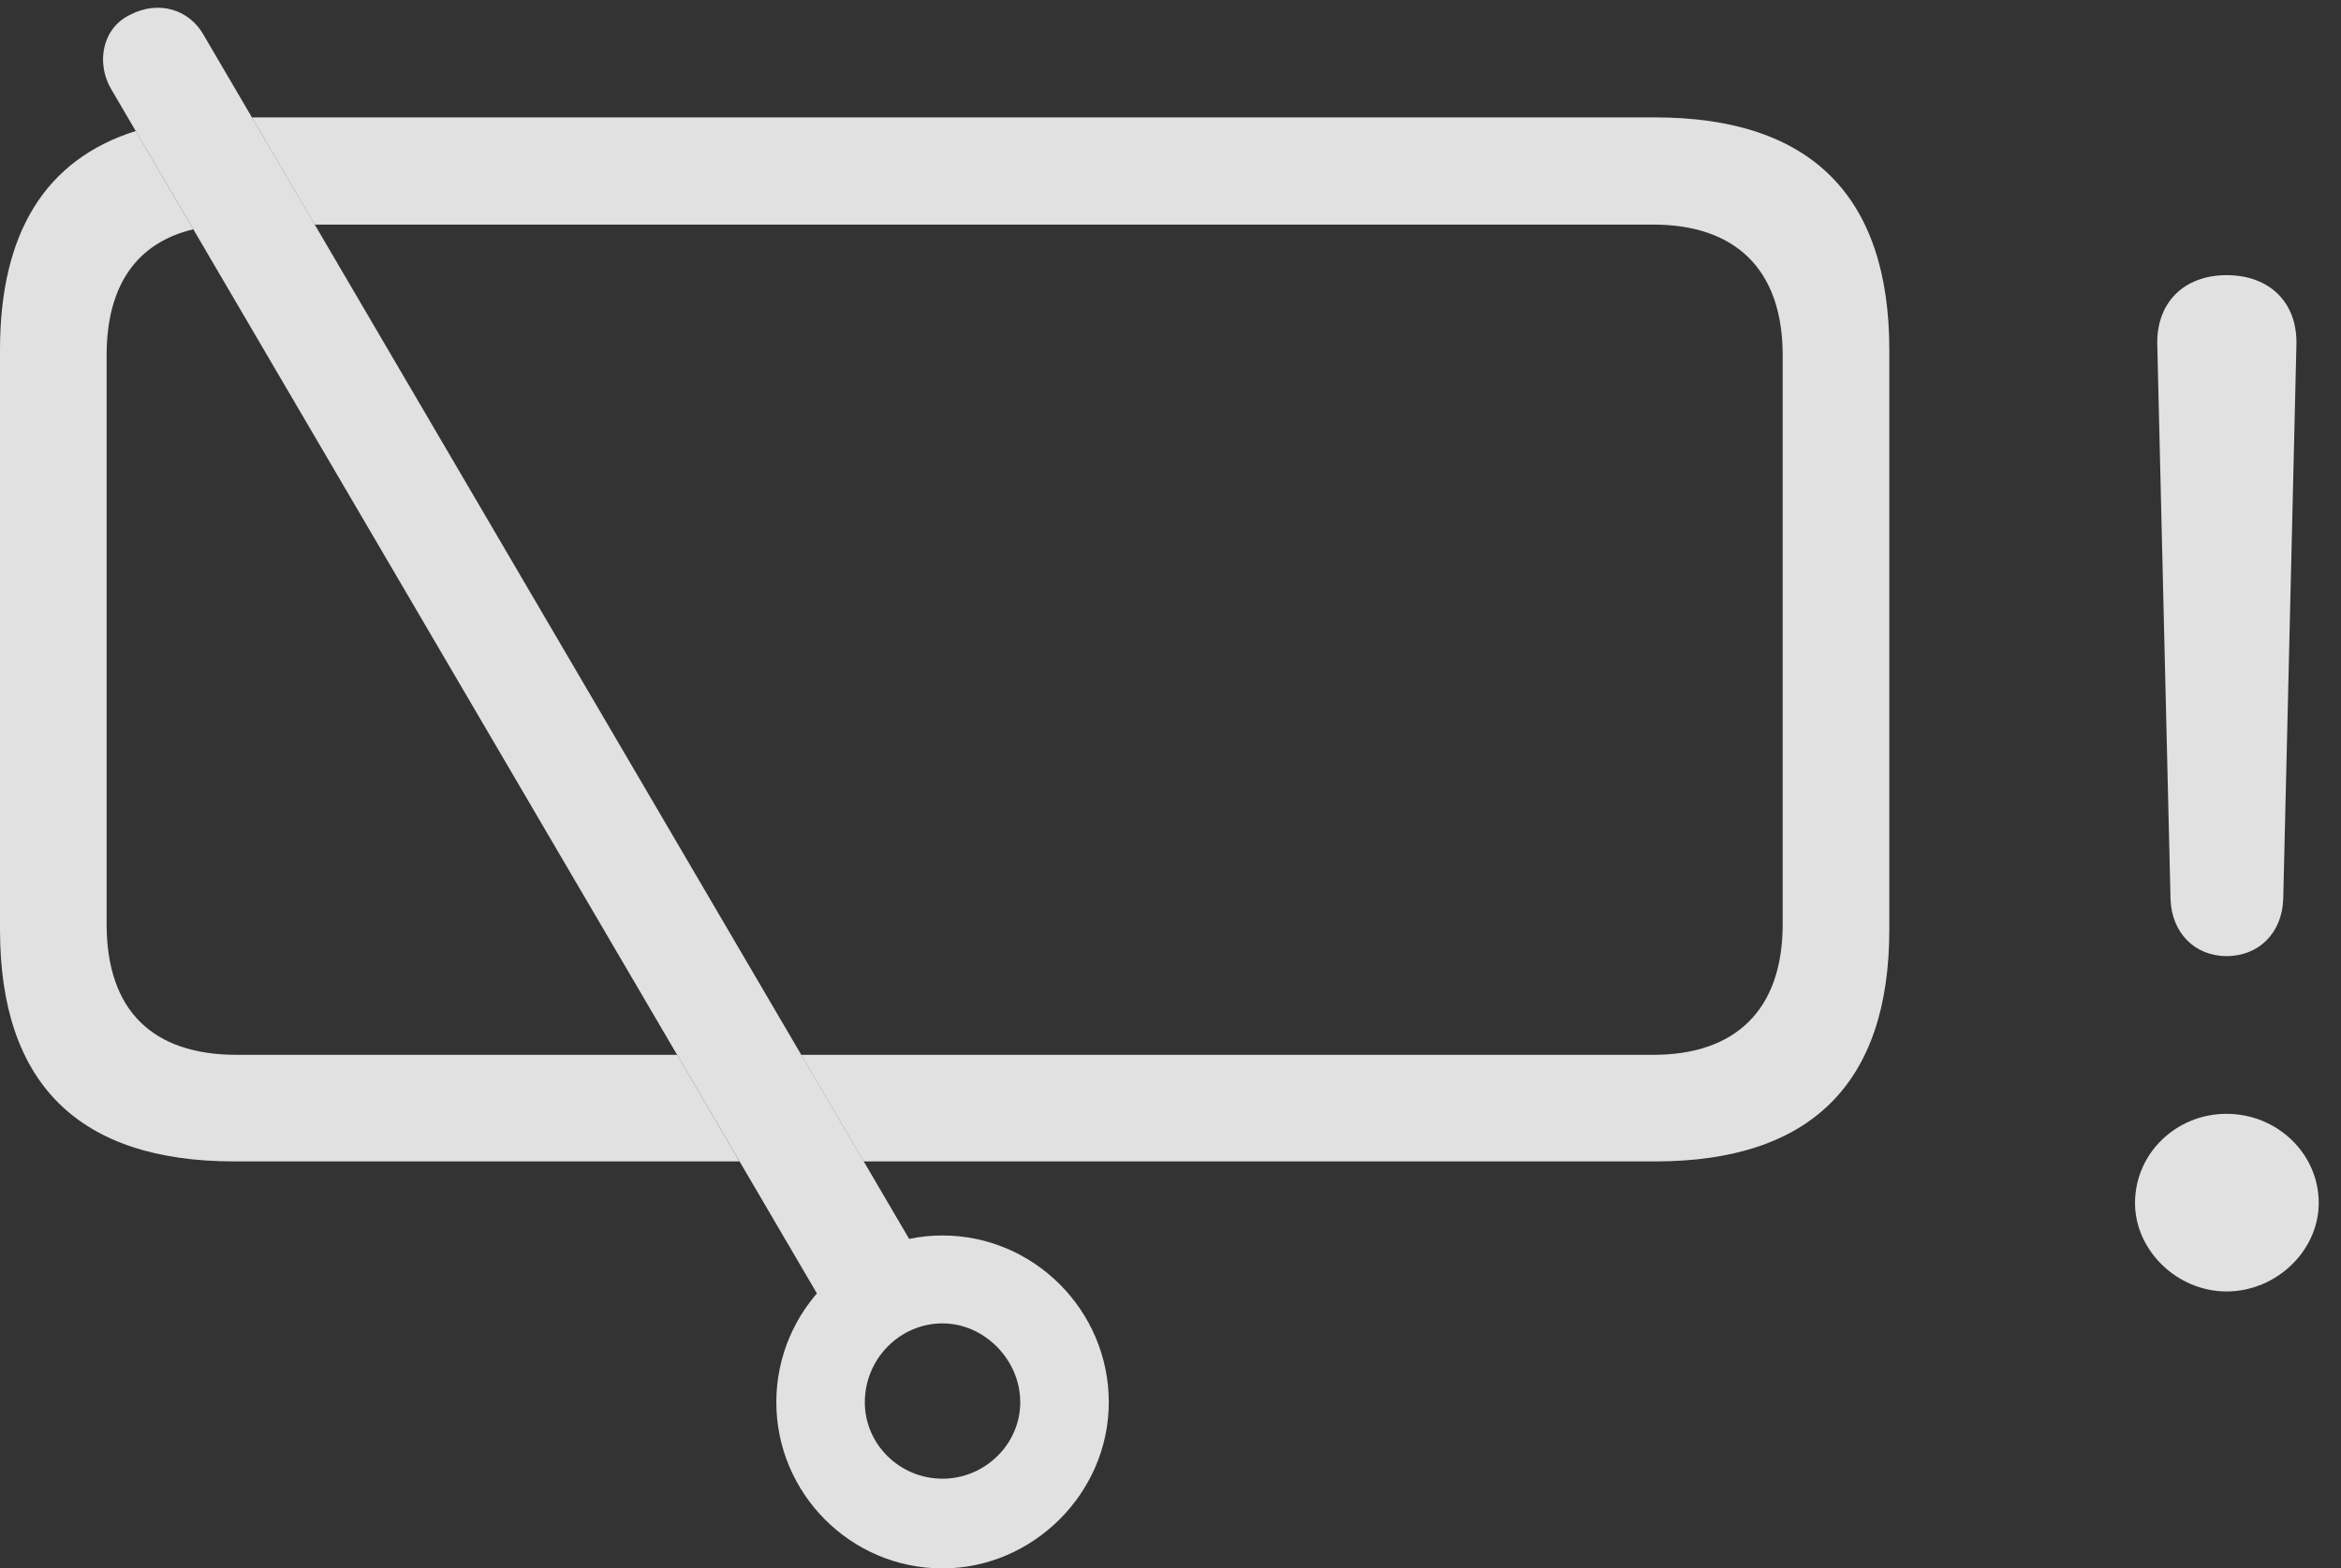 <?xml version="1.0" encoding="UTF-8"?>
<!--Generator: Apple Native CoreSVG 326-->
<!DOCTYPE svg
PUBLIC "-//W3C//DTD SVG 1.1//EN"
       "http://www.w3.org/Graphics/SVG/1.1/DTD/svg11.dtd">
<svg version="1.1" xmlns="http://www.w3.org/2000/svg" xmlns:xlink="http://www.w3.org/1999/xlink" viewBox="0 0 37.959 25.439">
 <rect x="0" y="0" width="37.959" height="25.439" fill="#333333" stroke="none"/>
 <g>
  <rect height="25.439" opacity="0" width="37.959" x="0" y="0"/>
  <path d="M37.598 19.512C37.598 20.283 36.914 20.947 36.103 20.947C35.303 20.947 34.619 20.283 34.619 19.512C34.619 18.711 35.283 18.066 36.103 18.066C36.924 18.066 37.598 18.711 37.598 19.512ZM37.236 5.596L37.022 14.59C37.002 15.127 36.631 15.508 36.103 15.508C35.586 15.508 35.215 15.127 35.195 14.59L34.98 5.596C34.961 4.912 35.41 4.463 36.103 4.463C36.807 4.463 37.256 4.912 37.236 5.596Z" fill="white" fill-opacity="0.85"/>
  <path d="M3.134 3.719C2.218 3.938 1.729 4.628 1.729 5.762L1.729 14.99C1.729 16.387 2.471 17.109 3.838 17.109L10.979 17.109L11.991 18.838L3.799 18.838C1.279 18.838 0 17.578 0 15.078L0 5.674C0 3.774 0.739 2.585 2.201 2.125ZM30.635 5.674L30.635 15.078C30.635 17.568 29.365 18.838 26.836 18.838L14.005 18.838L12.992 17.109L26.807 17.109C28.135 17.109 28.906 16.387 28.906 14.99L28.906 5.762C28.906 4.365 28.135 3.643 26.807 3.643L5.103 3.643L4.085 1.904L26.836 1.904C29.365 1.904 30.635 3.184 30.635 5.674Z" fill="white" fill-opacity="0.85"/>
  <path d="M15.283 25.439C16.748 25.439 17.979 24.219 17.979 22.744C17.979 21.25 16.758 20.039 15.283 20.039C13.809 20.039 12.588 21.25 12.588 22.744C12.588 24.219 13.789 25.439 15.283 25.439ZM15.283 23.984C14.59 23.984 14.023 23.428 14.023 22.744C14.023 22.041 14.59 21.465 15.283 21.465C15.957 21.465 16.543 22.051 16.543 22.744C16.543 23.428 15.967 23.984 15.283 23.984ZM13.565 21.523L15.098 20.703L3.301 0.566C3.076 0.166 2.588-0.01 2.1 0.244C1.65 0.469 1.562 1.025 1.797 1.436Z" fill="white" fill-opacity="0.85"/>
 </g>
</svg>
